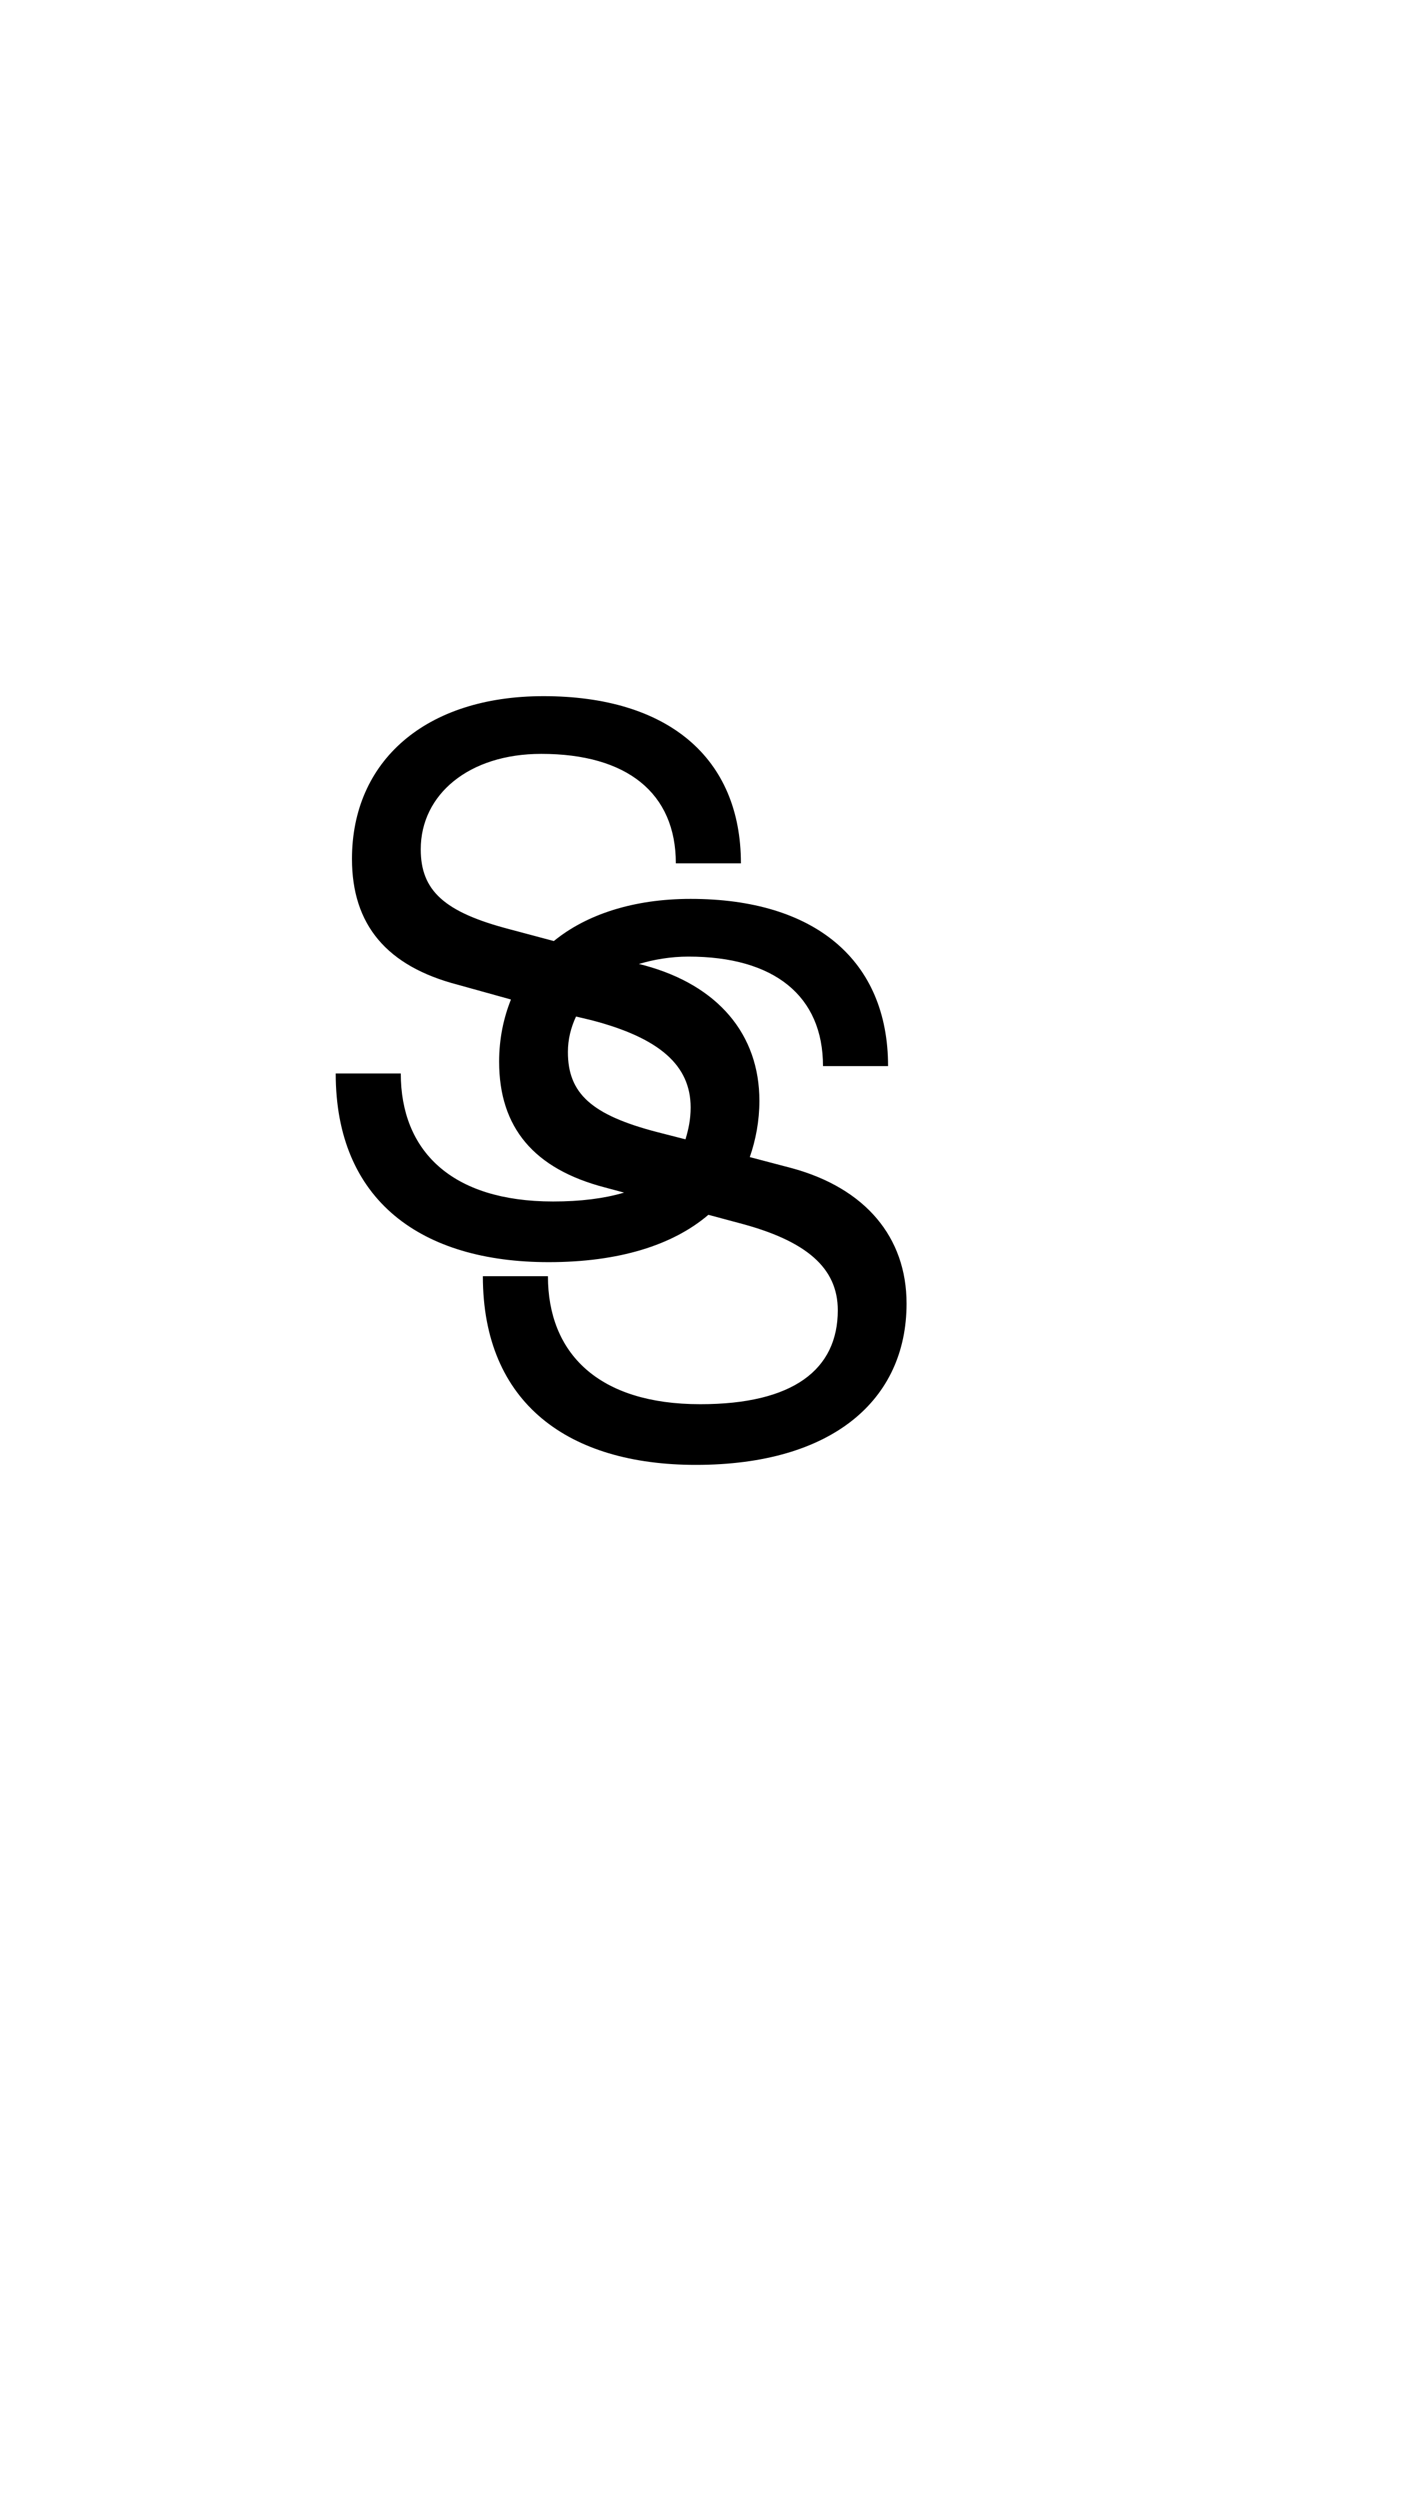 <?xml version="1.0" standalone="no"?>
<svg
    xmlns="http://www.w3.org/2000/svg"
    viewBox="-434 -1392 1919 2751"
    width="2353"
    height="4143"
    >
    <g transform="matrix(1 0 0 -1 0 0)">
        <path style="fill: #000000" d="M637 127c99 -27 155 -93 155 -183c0 -130 -100 -218 -285 -218c-172 0 -288 83 -288 255h88c0 -104 68 -173 206 -173c126 0 186 47 186 127c0 57 -42 94 -134 118l-41 11c-48 -41 -121 -64 -216 -64c-172 0 -288 83 -288 255h88c0 -104 68 -173 206 -173 c37 0 69 4 96 12l-26 7c-96 25 -143 81 -143 170c0 31 6 59 16 84l-72 20c-96 25 -143 81 -143 170c0 132 99 220 259 220c168 0 267 -83 267 -226h-88c0 95 -66 148 -182 148c-98 0 -163 -55 -163 -129c0 -56 32 -85 120 -108l60 -16c44 36 108 57 185 57 c168 0 267 -83 267 -226h-88c0 95 -66 148 -182 148c-24 0 -47 -4 -67 -10l8 -2c99 -27 155 -93 155 -183c0 -27 -5 -53 -13 -76zM334 284c0 -56 32 -85 120 -108l39 -10c4 13 7 27 7 43c0 57 -42 94 -134 118l-21 5c-7 -15 -11 -31 -11 -48z" />
    </g>
</svg>
